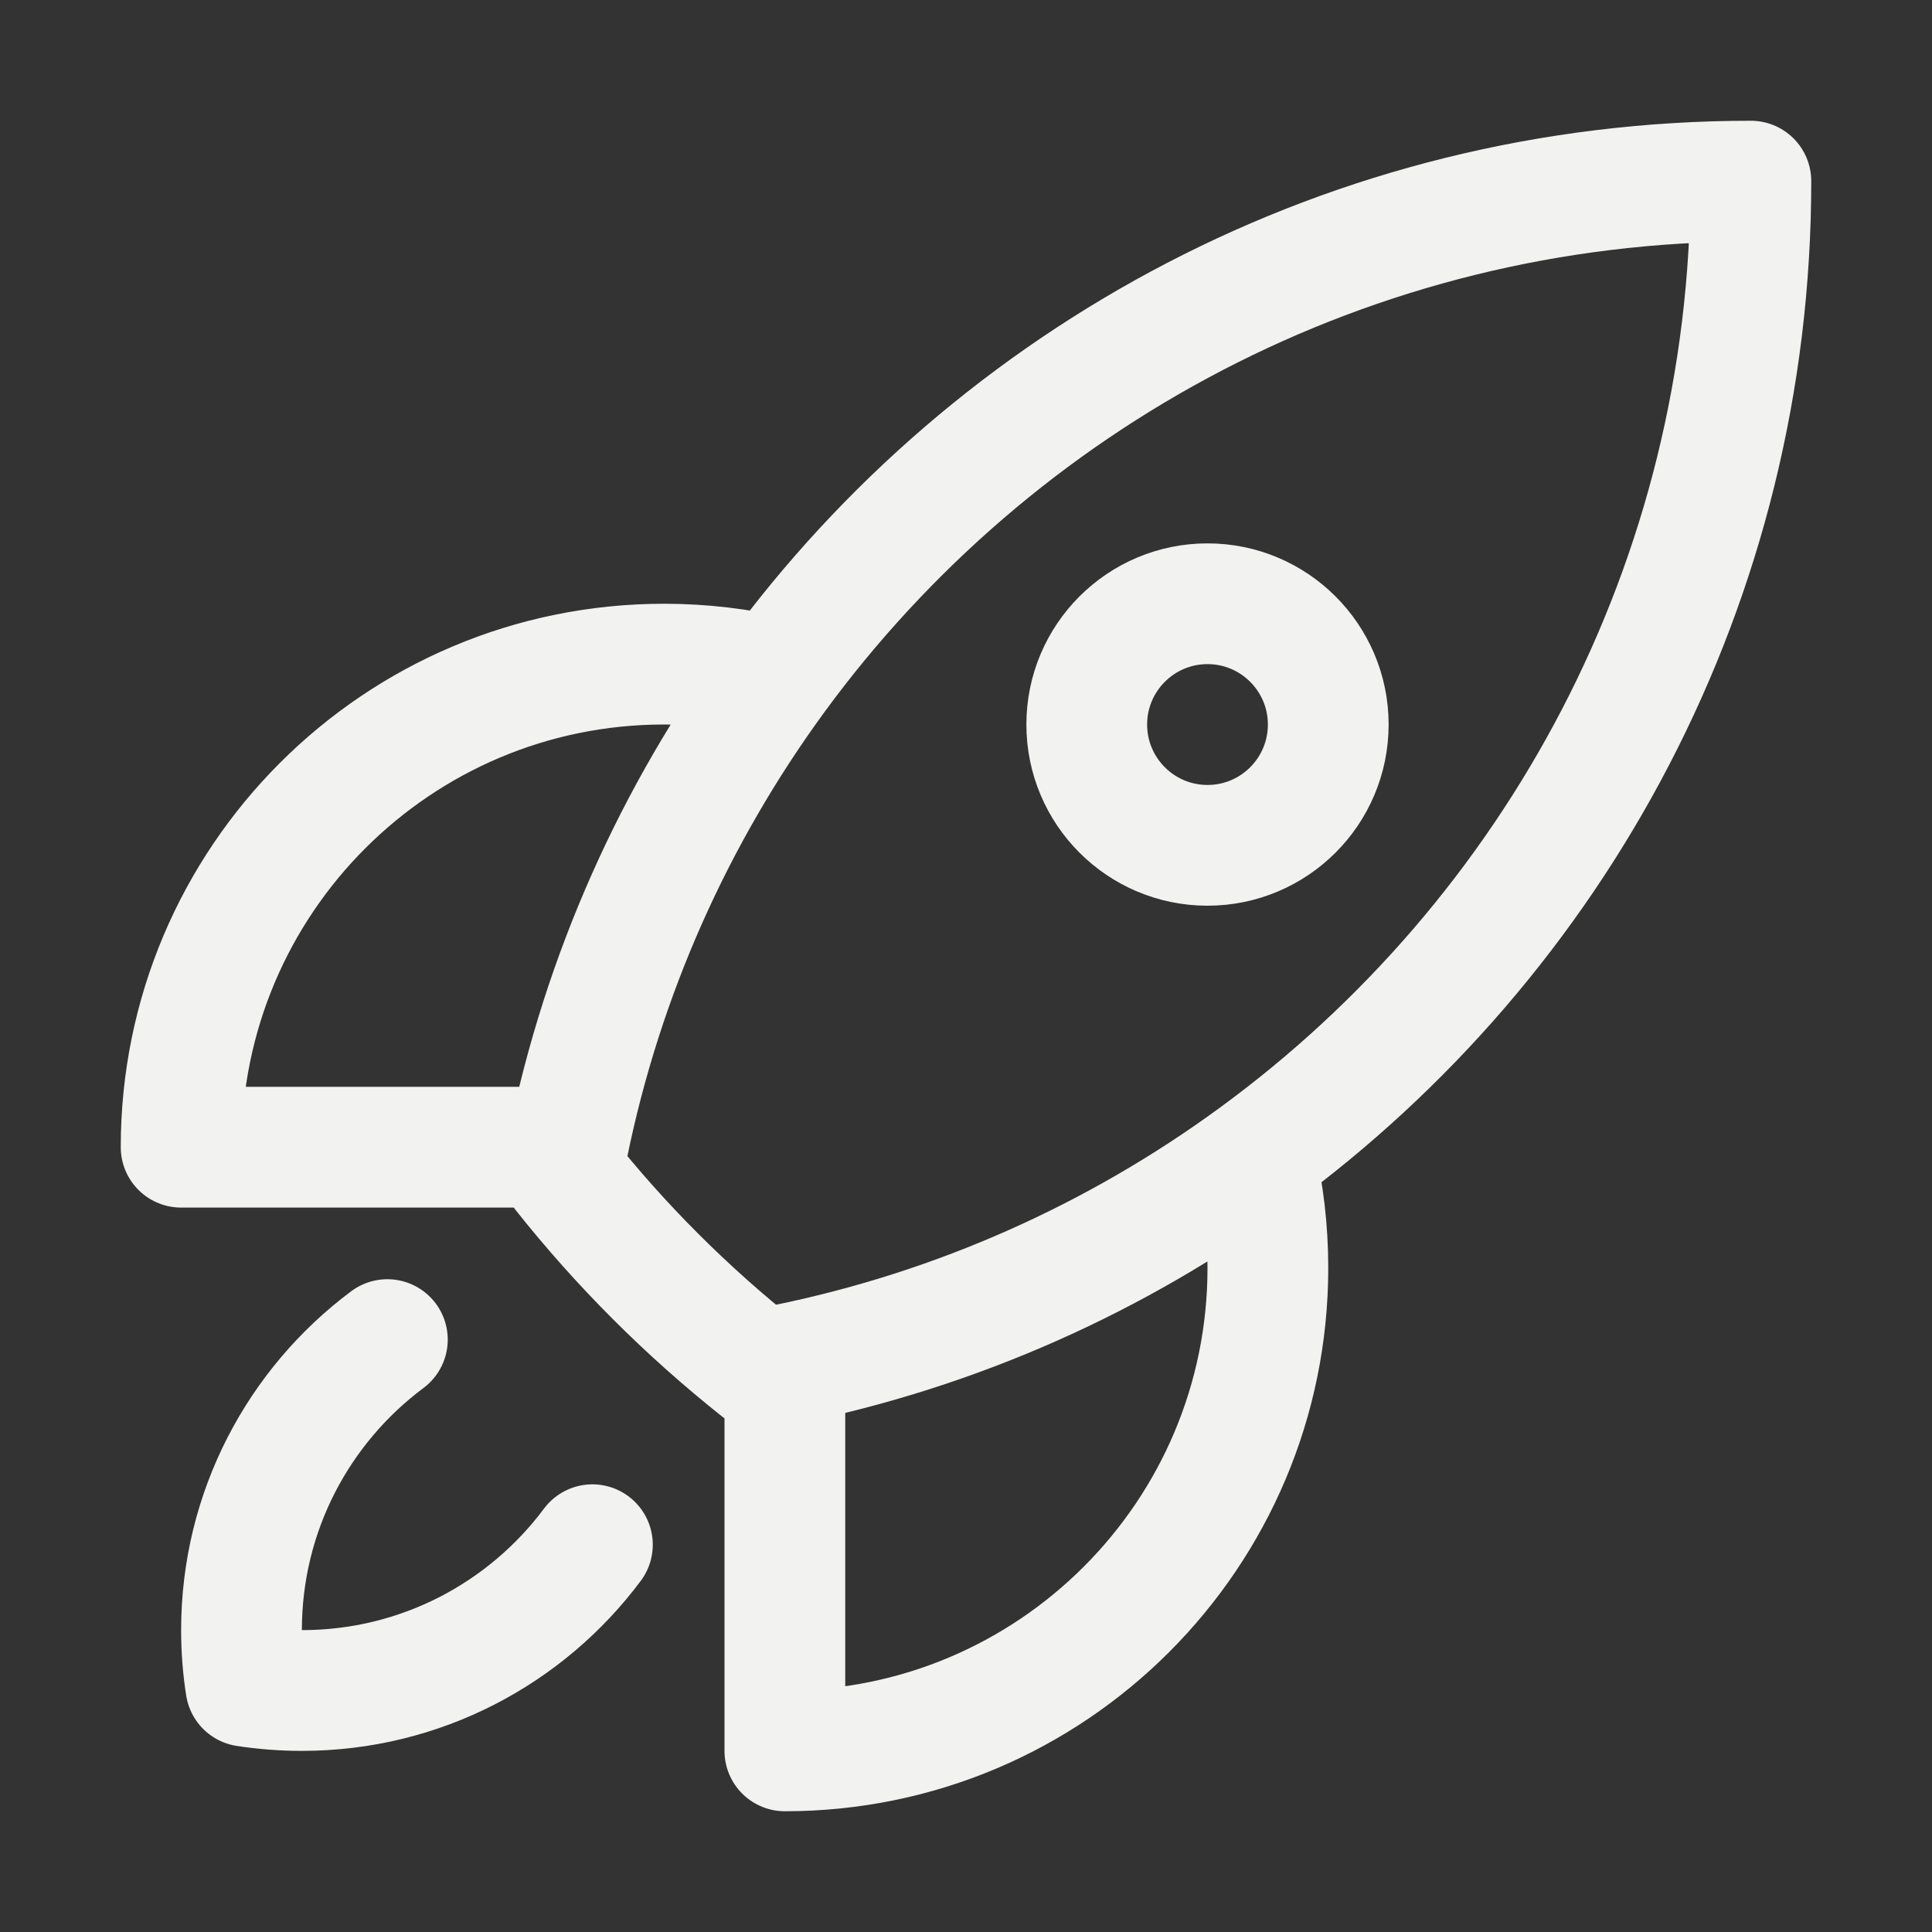 <svg width="24" height="24" viewBox="0 0 24 24" fill="none" xmlns="http://www.w3.org/2000/svg">
<rect x="0" y="0" width="24" height="24" fill="#333333" stroke="none"/>
<path d="M15.59 14.37C15.695 14.813 15.75 15.275 15.75 15.751C15.75 19.064 13.064 21.75 9.75 21.75V16.951M15.59 14.37C19.324 11.642 21.75 7.229 21.75 2.25C16.771 2.251 12.36 4.676 9.631 8.41M15.59 14.37C13.882 15.619 11.899 16.515 9.75 16.951M9.631 8.41C9.188 8.306 8.725 8.25 8.25 8.25C4.936 8.25 2.25 10.937 2.25 14.251H7.051M9.631 8.41C8.383 10.119 7.487 12.101 7.051 14.251M9.75 16.951C9.647 16.972 9.543 16.992 9.439 17.011C8.532 16.291 7.71 15.47 6.991 14.563C7.01 14.458 7.03 14.354 7.051 14.251M4.812 16.641C3.712 17.462 3 18.773 3 20.25C3 20.487 3.018 20.72 3.054 20.947C3.281 20.982 3.513 21 3.75 21C5.228 21 6.539 20.288 7.359 19.189M16.5 9C16.5 9.829 15.828 10.501 15 10.501C14.172 10.501 13.5 9.829 13.5 9C13.5 8.172 14.172 7.5 15 7.5C15.828 7.5 16.5 8.172 16.5 9Z" stroke="#F2F2F0" stroke-width="1.5" stroke-linecap="round" stroke-linejoin="round"/>
</svg>
